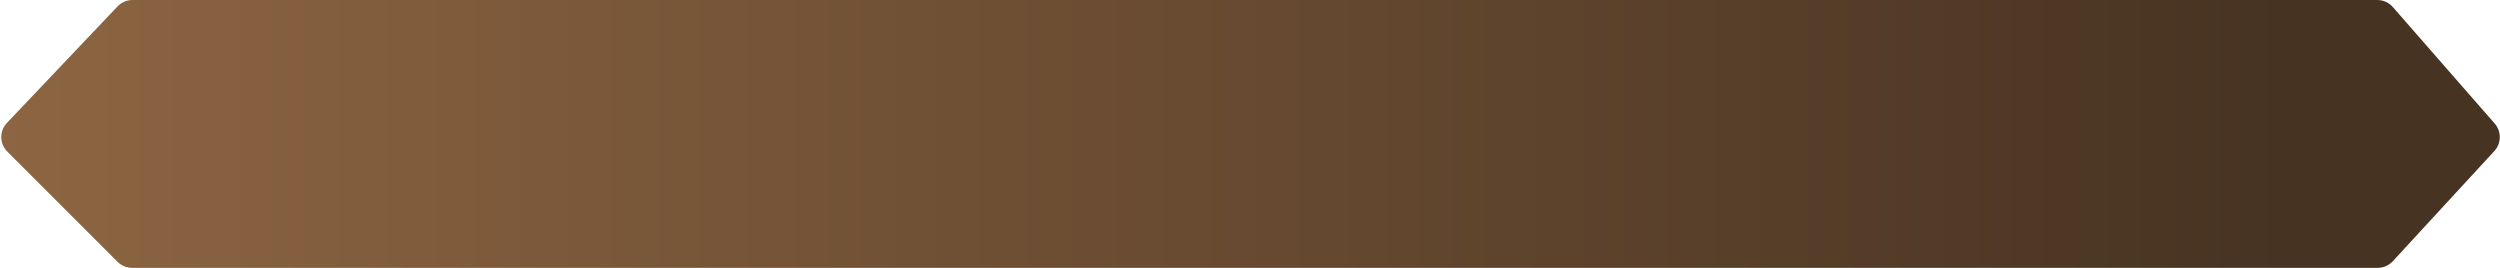 <svg width="364" height="39" viewBox="0 0 364 39" fill="none" xmlns="http://www.w3.org/2000/svg">
<path d="M348.391 38.033C347.823 38.649 347.023 39 346.185 39L19.242 39C18.447 39 17.684 38.684 17.121 38.122L1.068 22.08C-0.082 20.93 -0.107 19.072 1.013 17.892L17.113 0.934C17.679 0.338 18.466 0 19.288 0L346.138 0C347.004 0 347.827 0.374 348.396 1.025L363.227 17.986C364.236 19.139 364.213 20.867 363.175 21.994L348.391 38.033Z" fill="url(#paint0_linear_362_2)"/>
<defs>
<linearGradient id="paint0_linear_362_2" x1="333.346" y1="19.5" x2="-1" y2="19.5" gradientUnits="userSpaceOnUse">
<stop stop-color="#473322"/>
<stop offset="1" stop-color="#8D6542"/>
</linearGradient>
</defs>
</svg>
